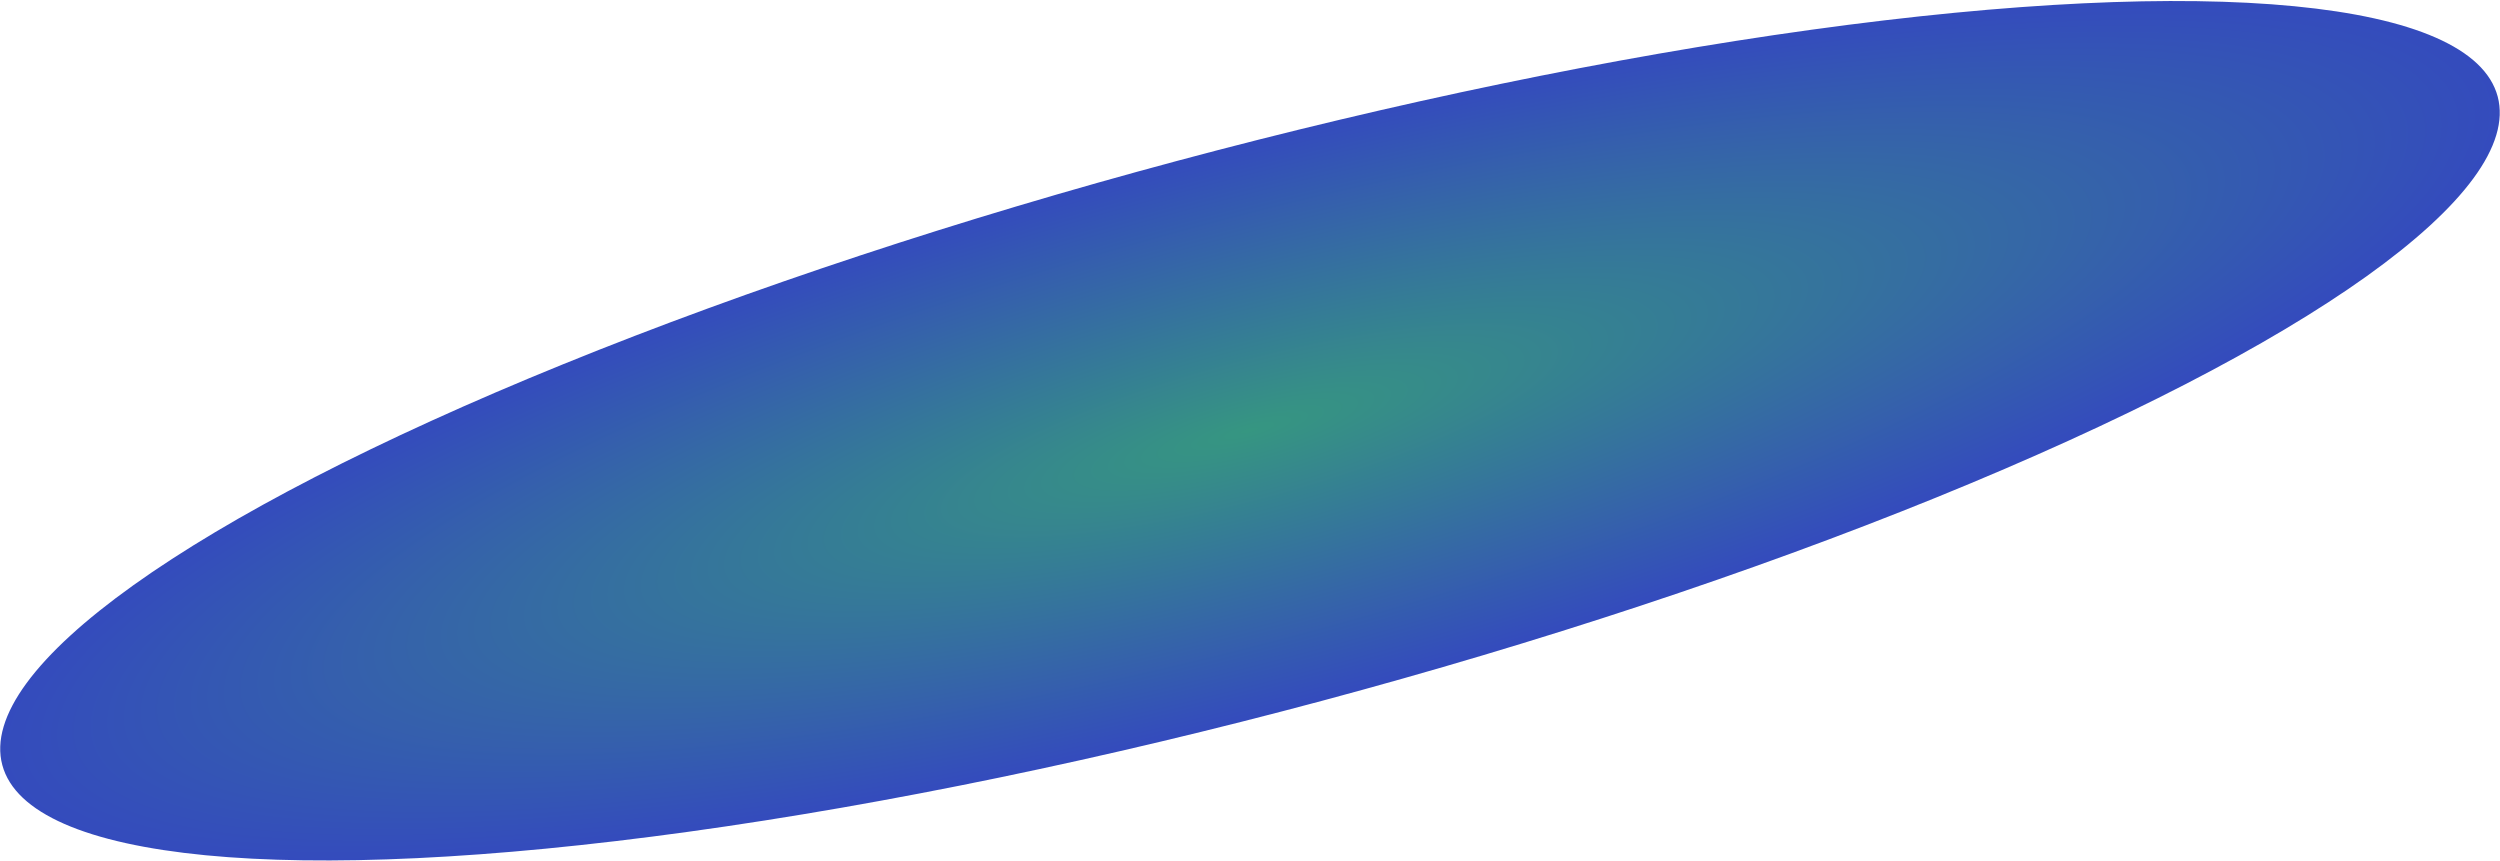 <svg xmlns="http://www.w3.org/2000/svg" width="2033" height="700" fill="none"><ellipse cx="1016.4" cy="350.4" fill="url(#a)" rx="1050.4" ry="227.3" transform="rotate(-15 1016 350)"/><defs><radialGradient id="a" cx="0" cy="0" r="1" gradientTransform="matrix(1050.36 0 0 227.262 1016 350)" gradientUnits="userSpaceOnUse"><stop stop-color="#369681"/><stop offset="1" stop-color="#344BBD"/></radialGradient></defs></svg>